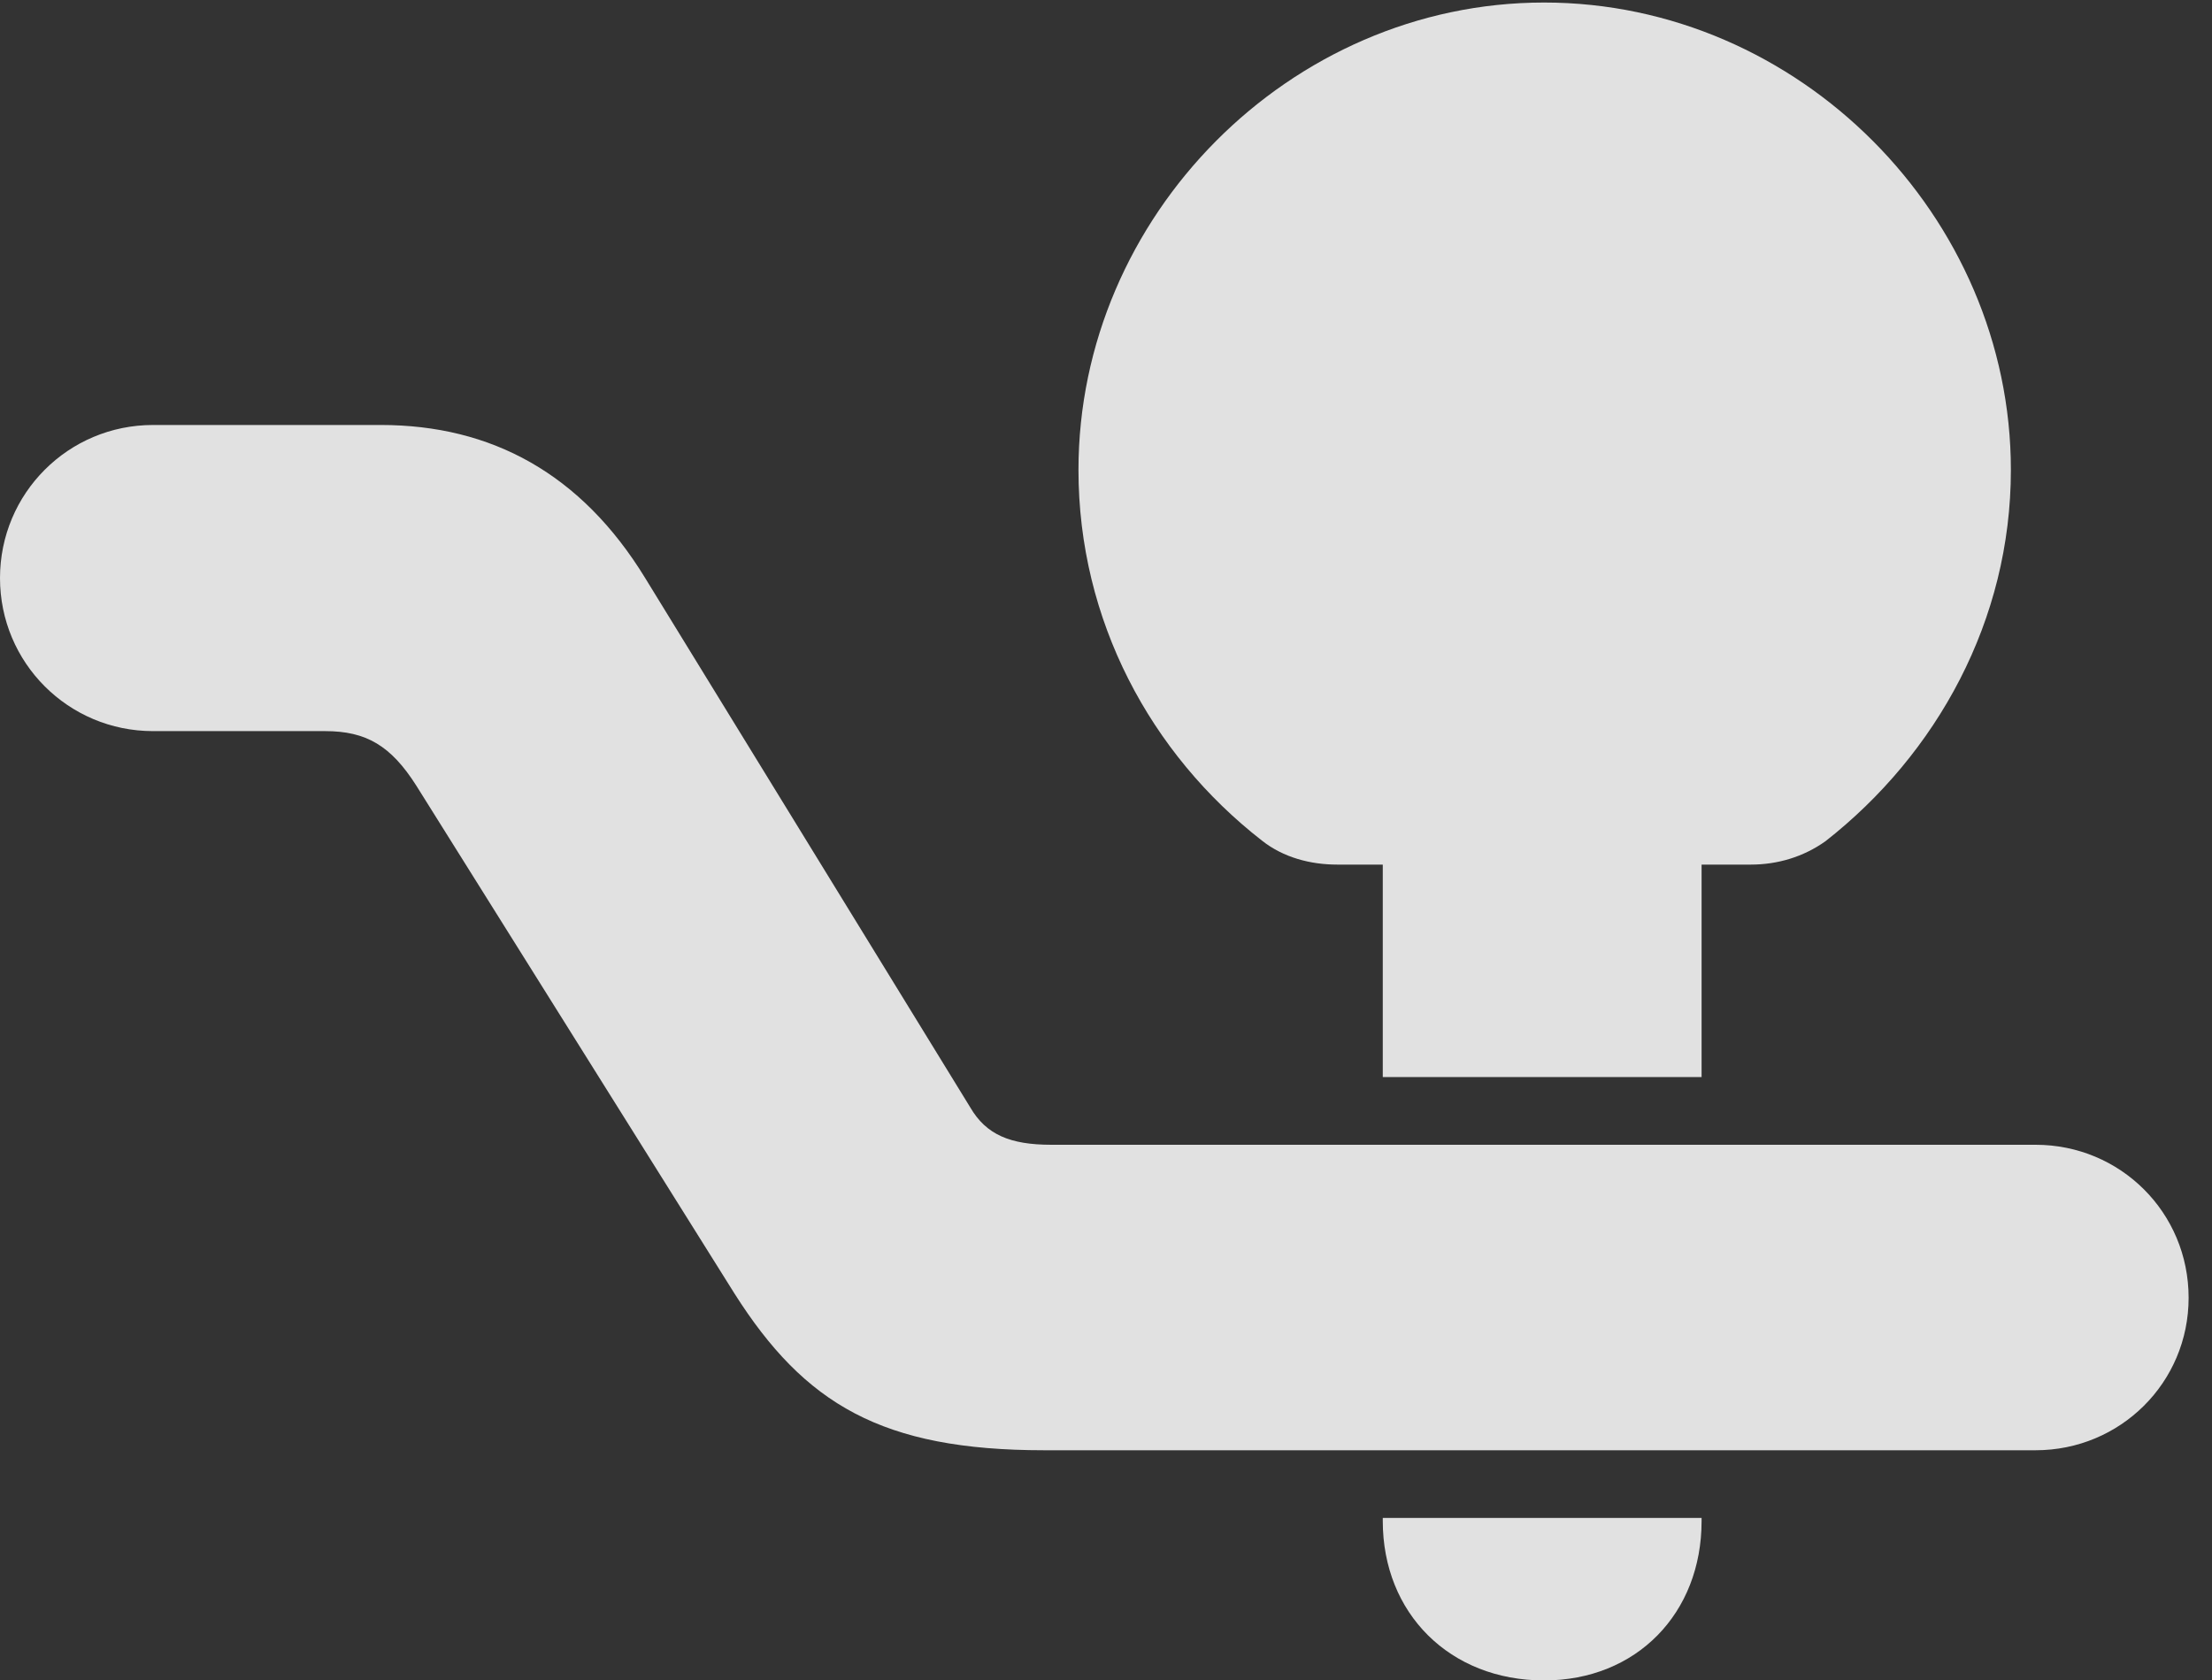 <?xml version="1.0" encoding="UTF-8"?>
<!--Generator: Apple Native CoreSVG 326-->
<!DOCTYPE svg
PUBLIC "-//W3C//DTD SVG 1.1//EN"
       "http://www.w3.org/Graphics/SVG/1.1/DTD/svg11.dtd">
<svg version="1.1" xmlns="http://www.w3.org/2000/svg" xmlns:xlink="http://www.w3.org/1999/xlink" viewBox="0 0 34.15 25.947">
 <rect x="0" y="0" width="34.15" height="25.947" fill="#333333" stroke="none"/>
 <g>
  <rect height="25.947" opacity="0" width="34.15" x="0" y="0"/>
  <path d="M0 8.926C0 10.234 1.055 11.289 2.363 11.289L5.02 11.289C5.654 11.289 6.035 11.514 6.426 12.129L11.338 19.971C12.422 21.68 13.613 22.393 16.123 22.393L31.426 22.393C32.734 22.393 33.789 21.348 33.789 20.039C33.789 18.721 32.734 17.676 31.426 17.676L16.23 17.676C15.596 17.676 15.225 17.52 14.98 17.1L9.961 8.926C8.975 7.314 7.588 6.562 5.879 6.562L2.363 6.562C1.055 6.562 0 7.617 0 8.926ZM20.645 13.35L27.031 13.35C27.441 13.35 27.842 13.232 28.184 12.988C29.902 11.641 31.045 9.58 31.045 7.256C31.045 3.34 27.773 0.039 23.838 0.039C19.912 0.039 16.65 3.34 16.65 7.256C16.65 9.58 17.764 11.641 19.482 12.979C19.814 13.242 20.234 13.35 20.645 13.35ZM21.348 16.631L26.27 16.631L26.27 13.076L21.348 13.076ZM23.838 25.947C25.264 25.947 26.27 24.912 26.27 23.486L26.27 23.438L21.348 23.438L21.348 23.486C21.348 24.912 22.383 25.947 23.838 25.947Z" fill="white" fill-opacity="0.85"/>
 </g>
</svg>
